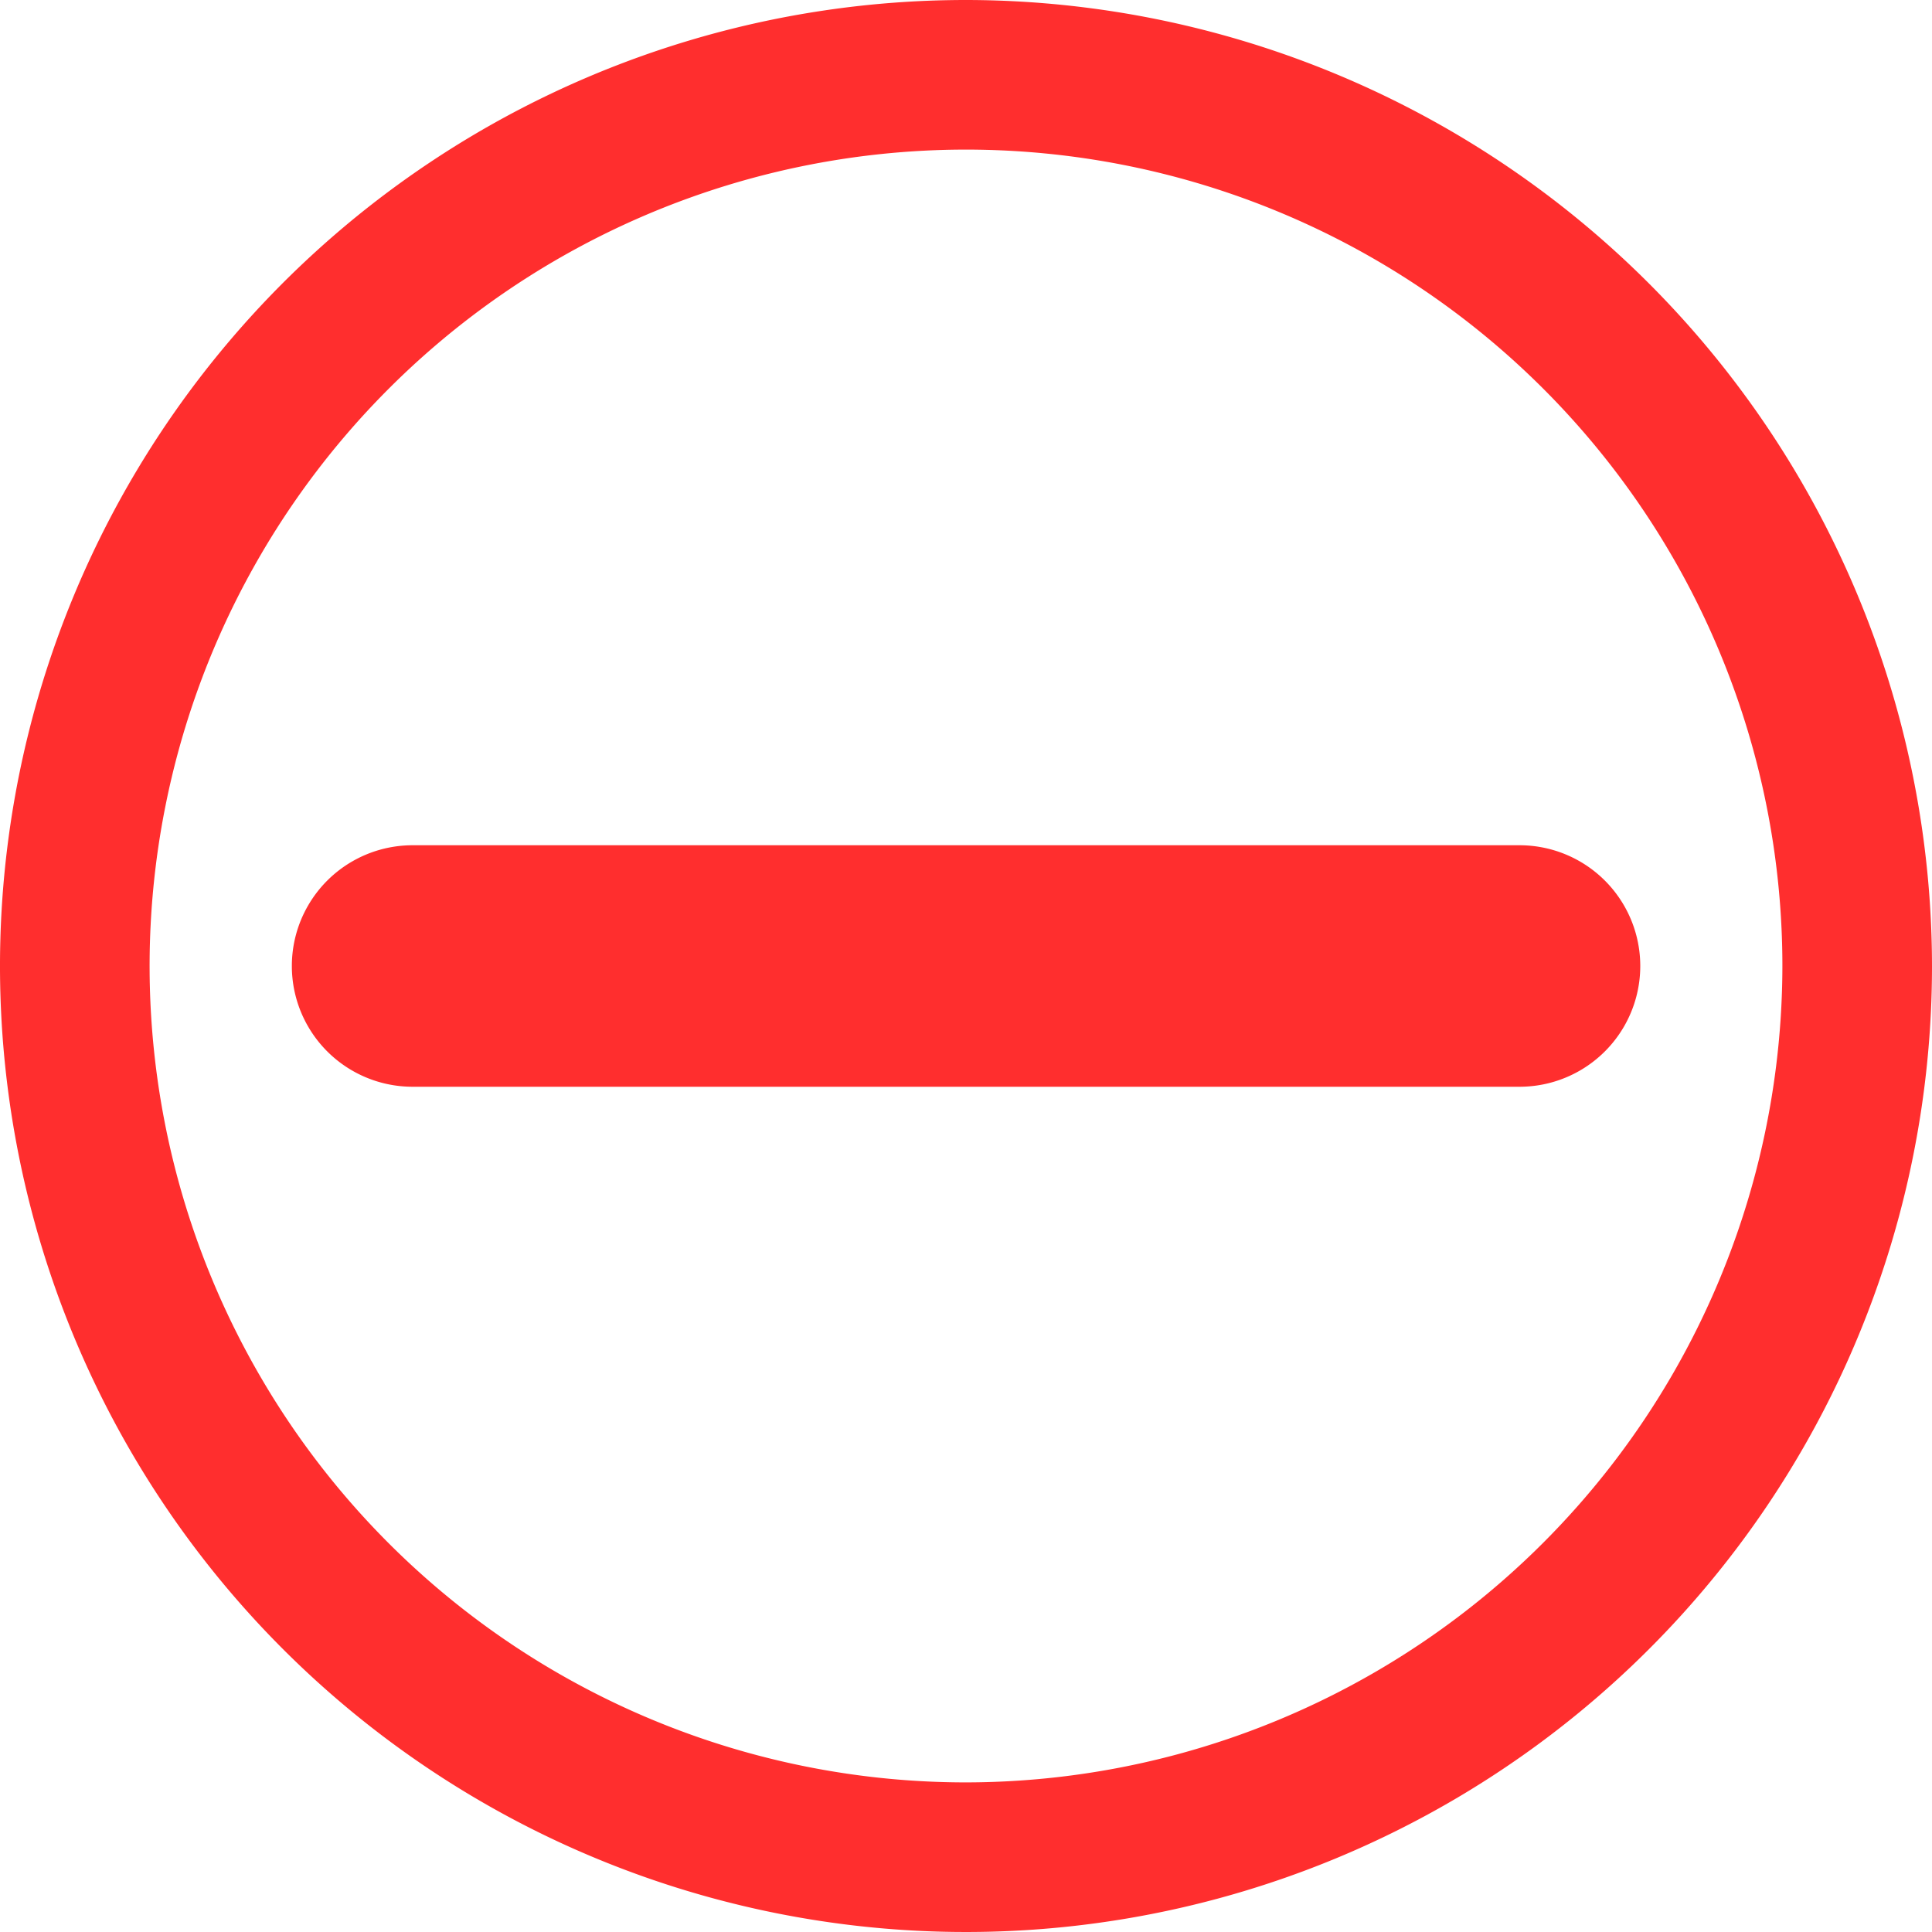 <svg xmlns="http://www.w3.org/2000/svg" width="16" height="16" viewBox="0 0 16 16">
  <g id="Group_1534" data-name="Group 1534" transform="translate(-297 -736)">
    <g id="add_1_" data-name="add (1)" transform="translate(297 736)">
      <g id="Group_1455" data-name="Group 1455" transform="translate(0 0)">
        <g id="Group_1454" data-name="Group 1454">
          <path id="Path_505" data-name="Path 505" d="M8,0a8,8,0,1,0,8,8A8.009,8.009,0,0,0,8,0ZM8,14.761A6.761,6.761,0,1,1,14.761,8,6.769,6.769,0,0,1,8,14.761Z" fill="#ff2e2e"/>
        </g>
      </g>
      <g id="Group_1457" data-name="Group 1457" transform="translate(2.5 7)">
        <g id="Group_1456" data-name="Group 1456">
          <path id="Path_506" data-name="Path 506" d="M15.436,9.156H6.269a1,1,0,0,0,0,2h9.167a1,1,0,0,0,0-2Z" transform="translate(-5.352 -9.156)" fill="#ff2e2e"/>
        </g>
      </g>
    </g>
  </g>
</svg>

